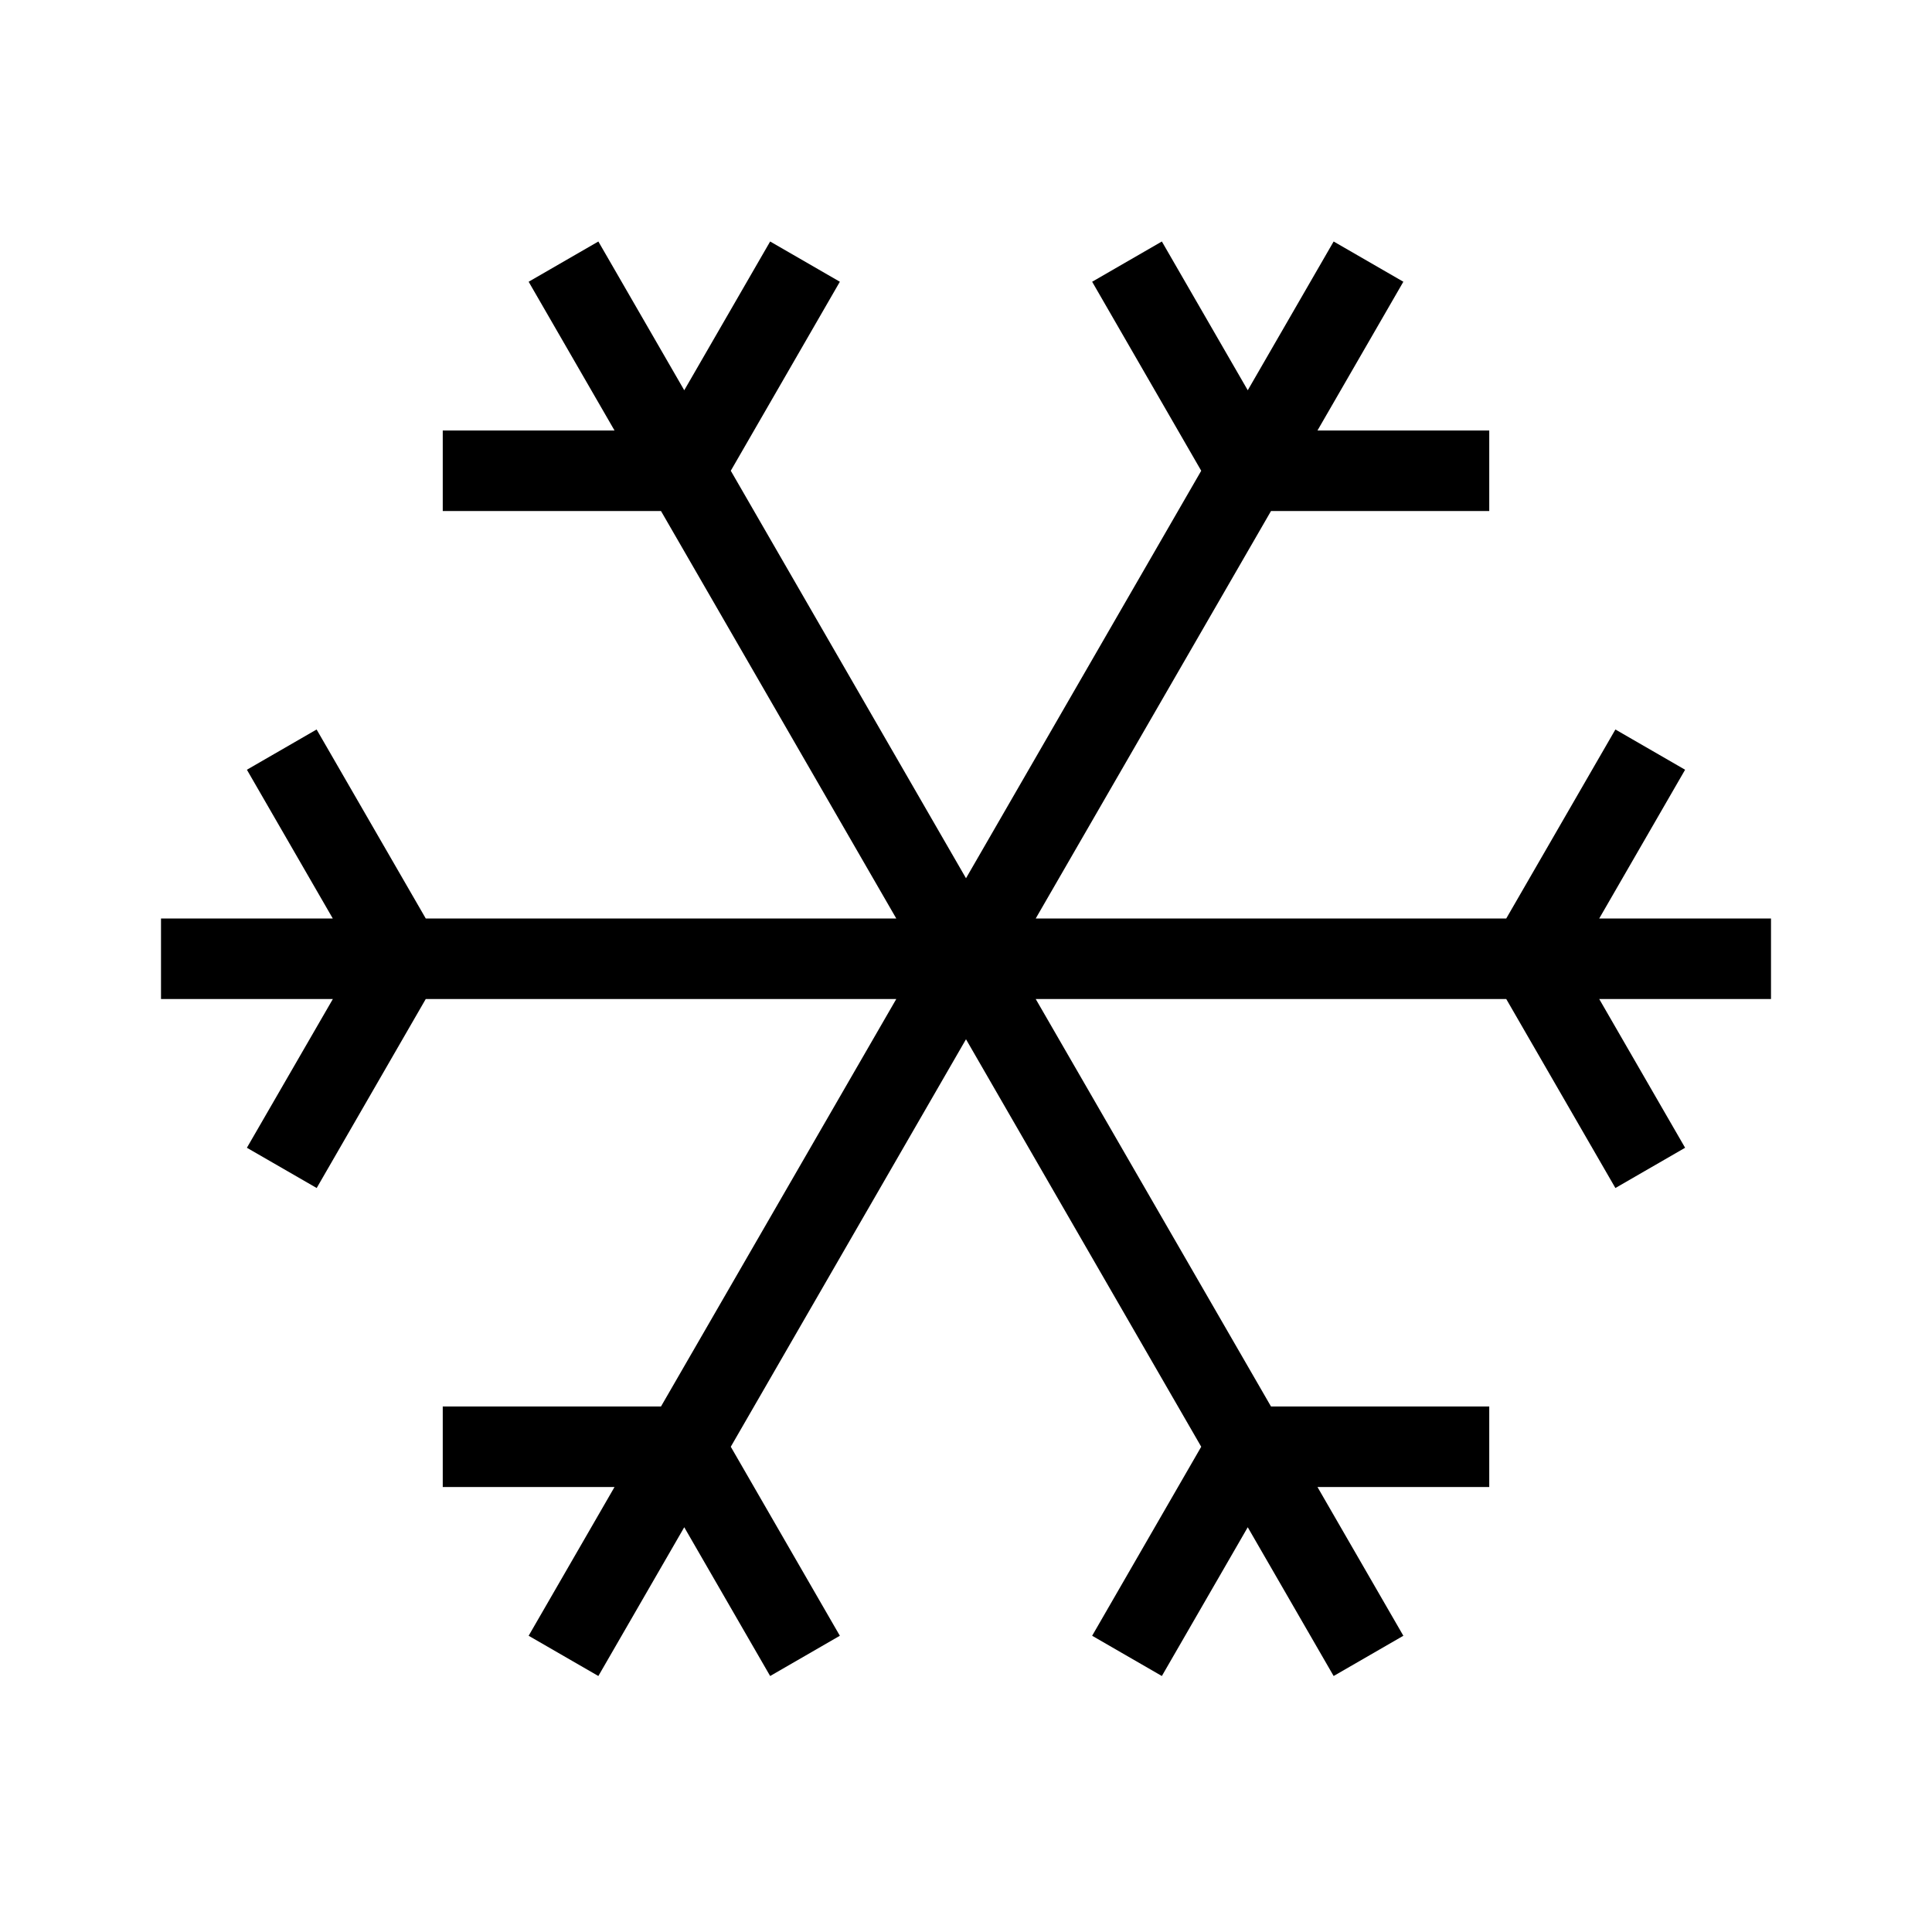 <svg viewBox="0 0 24 24" xmlns="http://www.w3.org/2000/svg"><path d="m22 12.41h-2.134l1.067 1.848-.866.5-1.356-2.348h-5.845l2.923 5.062h2.711v1h-2.134l1.067 1.848-.866.5-1.067-1.848-1.067 1.848-.866-.5 1.355-2.348-2.922-5.062-2.922 5.062 1.355 2.348-.866.5-1.067-1.848-1.067 1.848-.866-.5 1.067-1.848h-2.134v-1h2.711l2.923-5.062h-5.845l-1.355 2.348-.867-.5 1.068-1.848h-2.135v-1h2.134l-1.067-1.848.866-.5 1.356 2.348h5.845l-2.923-5.062h-2.711v-1h2.134l-1.067-1.848.866-.5 1.067 1.848 1.067-1.848.866.5-1.355 2.348 2.922 5.062 2.922-5.062-1.355-2.348.866-.5 1.067 1.848 1.067-1.848.866.5-1.067 1.848h2.134v1h-2.711l-2.923 5.062h5.845l1.356-2.348.866.5-1.067 1.848h2.134z"/></svg>
